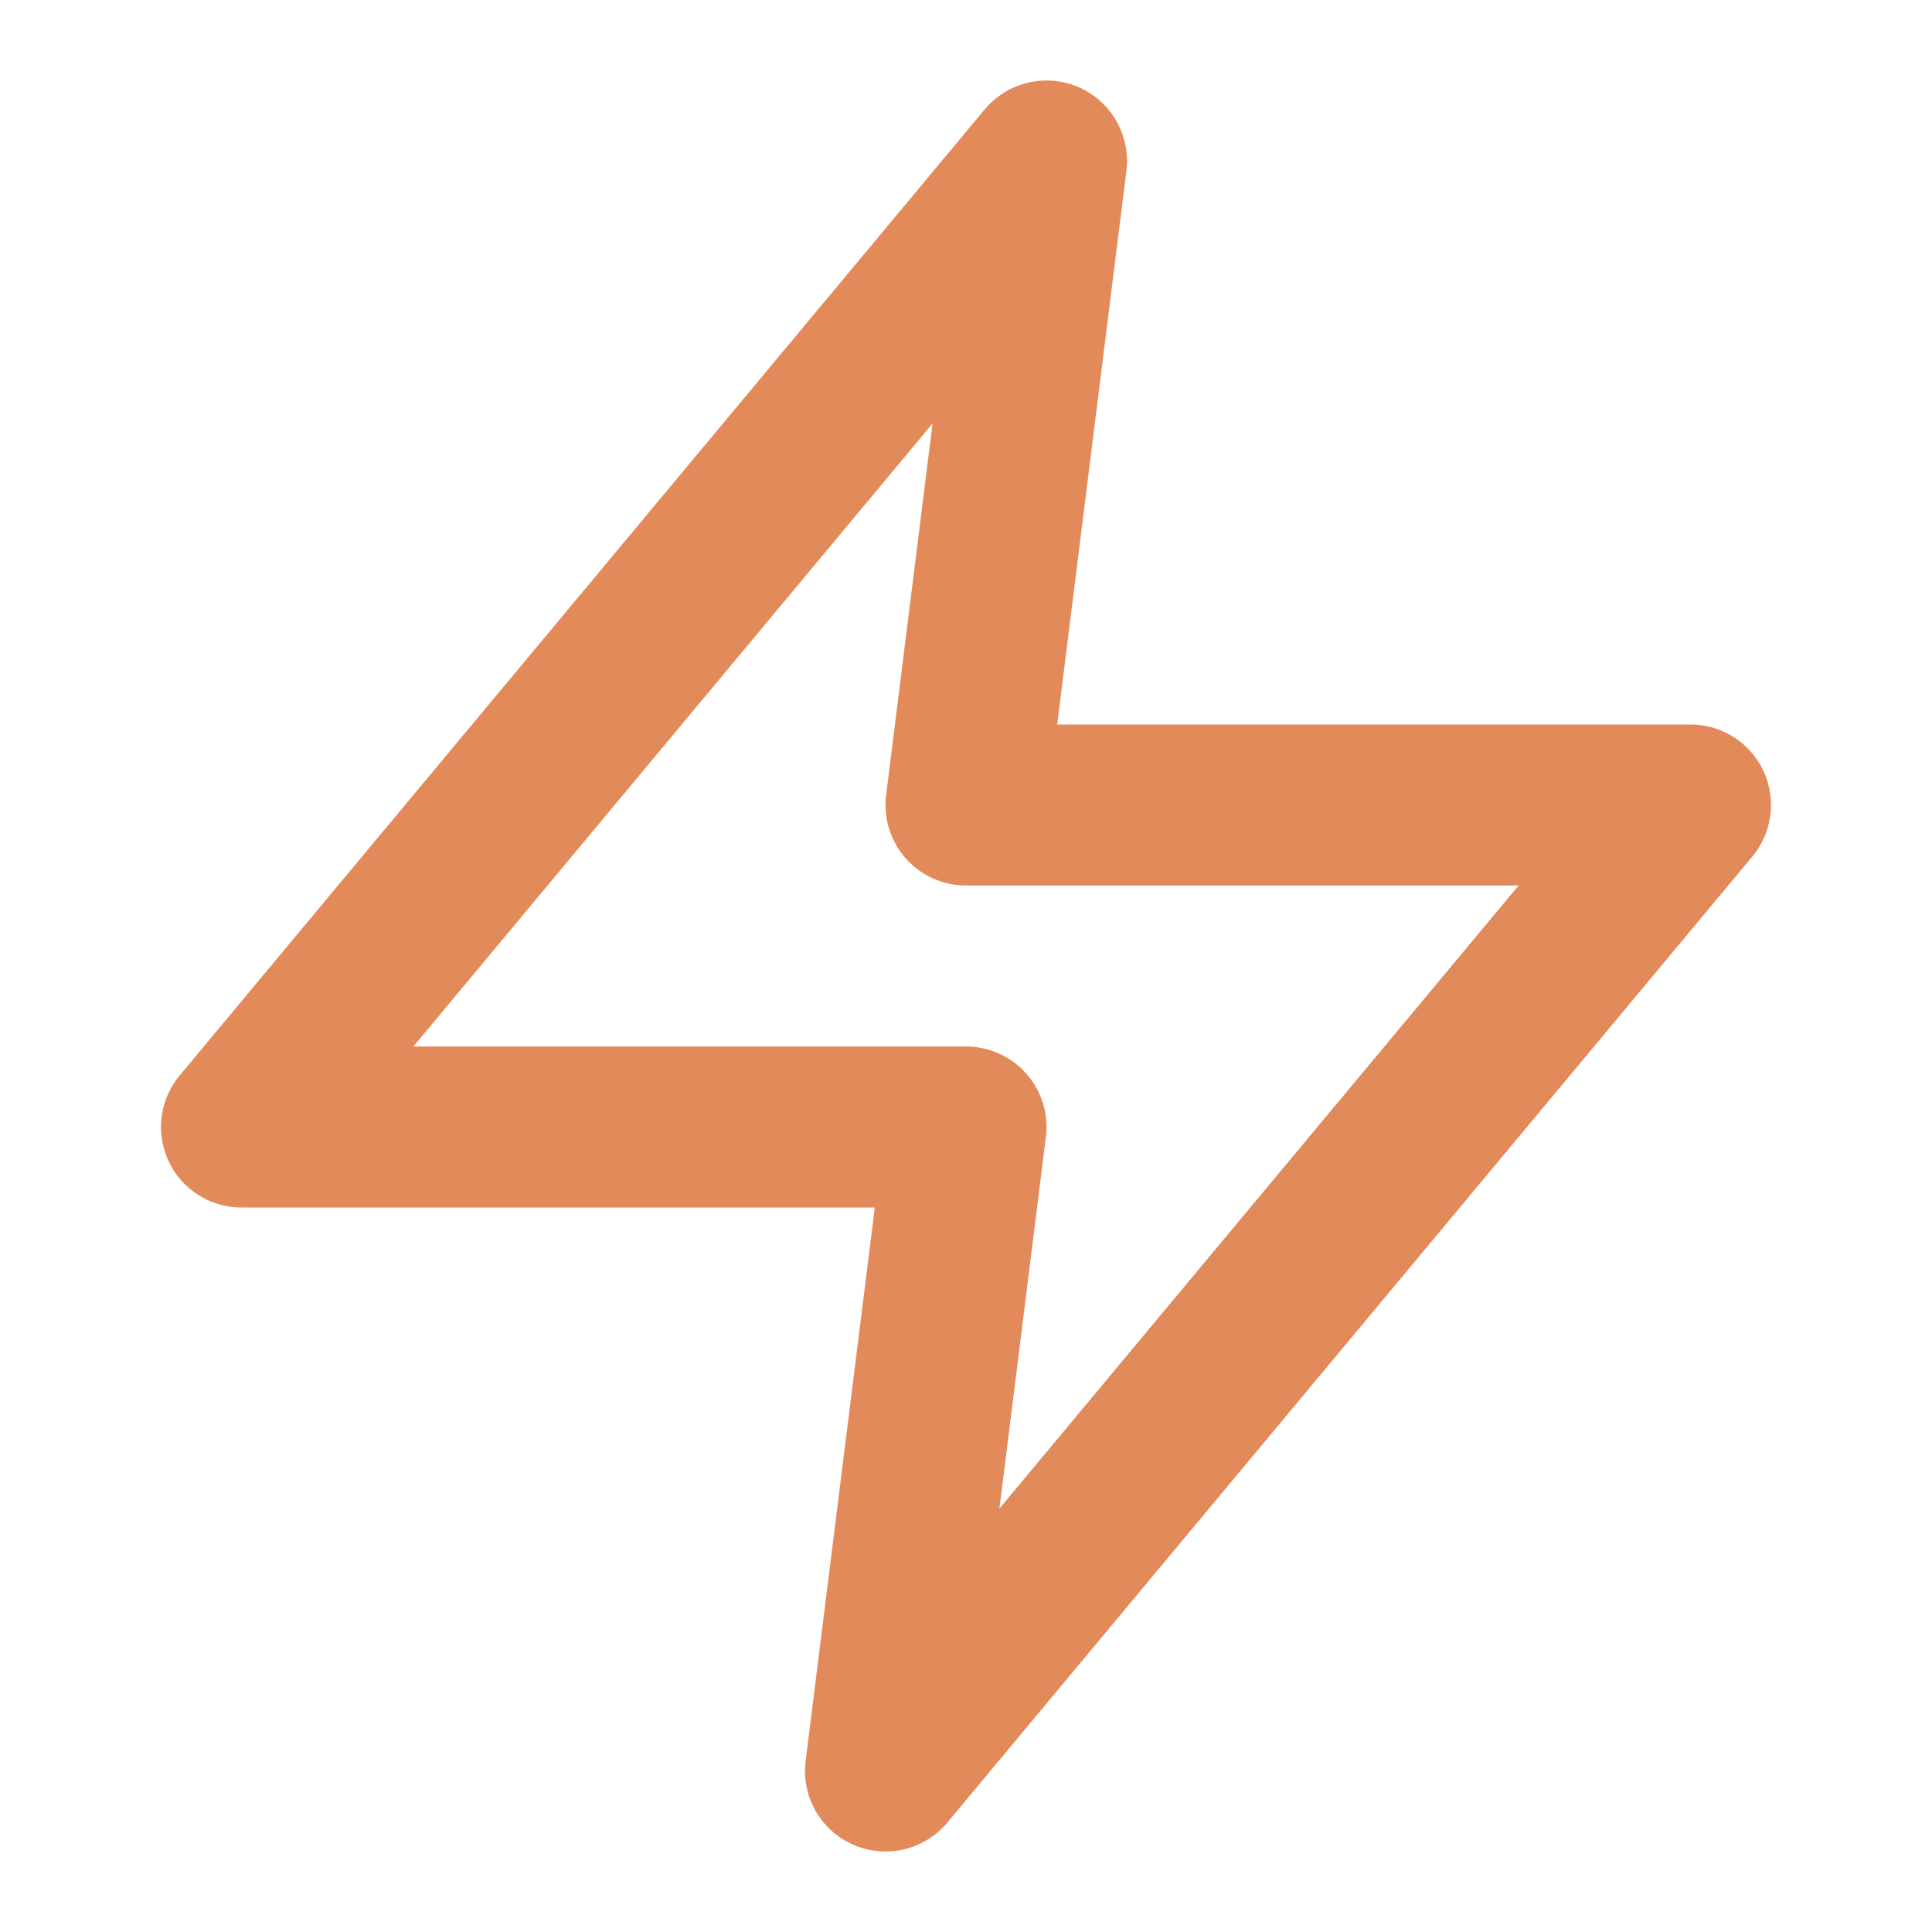 
<svg xmlns="http://www.w3.org/2000/svg" width="24" height="24" viewBox="0 0 24 24" fill="none" stroke="#E38A5A" stroke-width="2" stroke-linecap="round" stroke-linejoin="round" class="feather feather-zap"><polygon points="13 2 3 14 12 14 11 22 21 10 12 10 13 2"></polygon></svg>